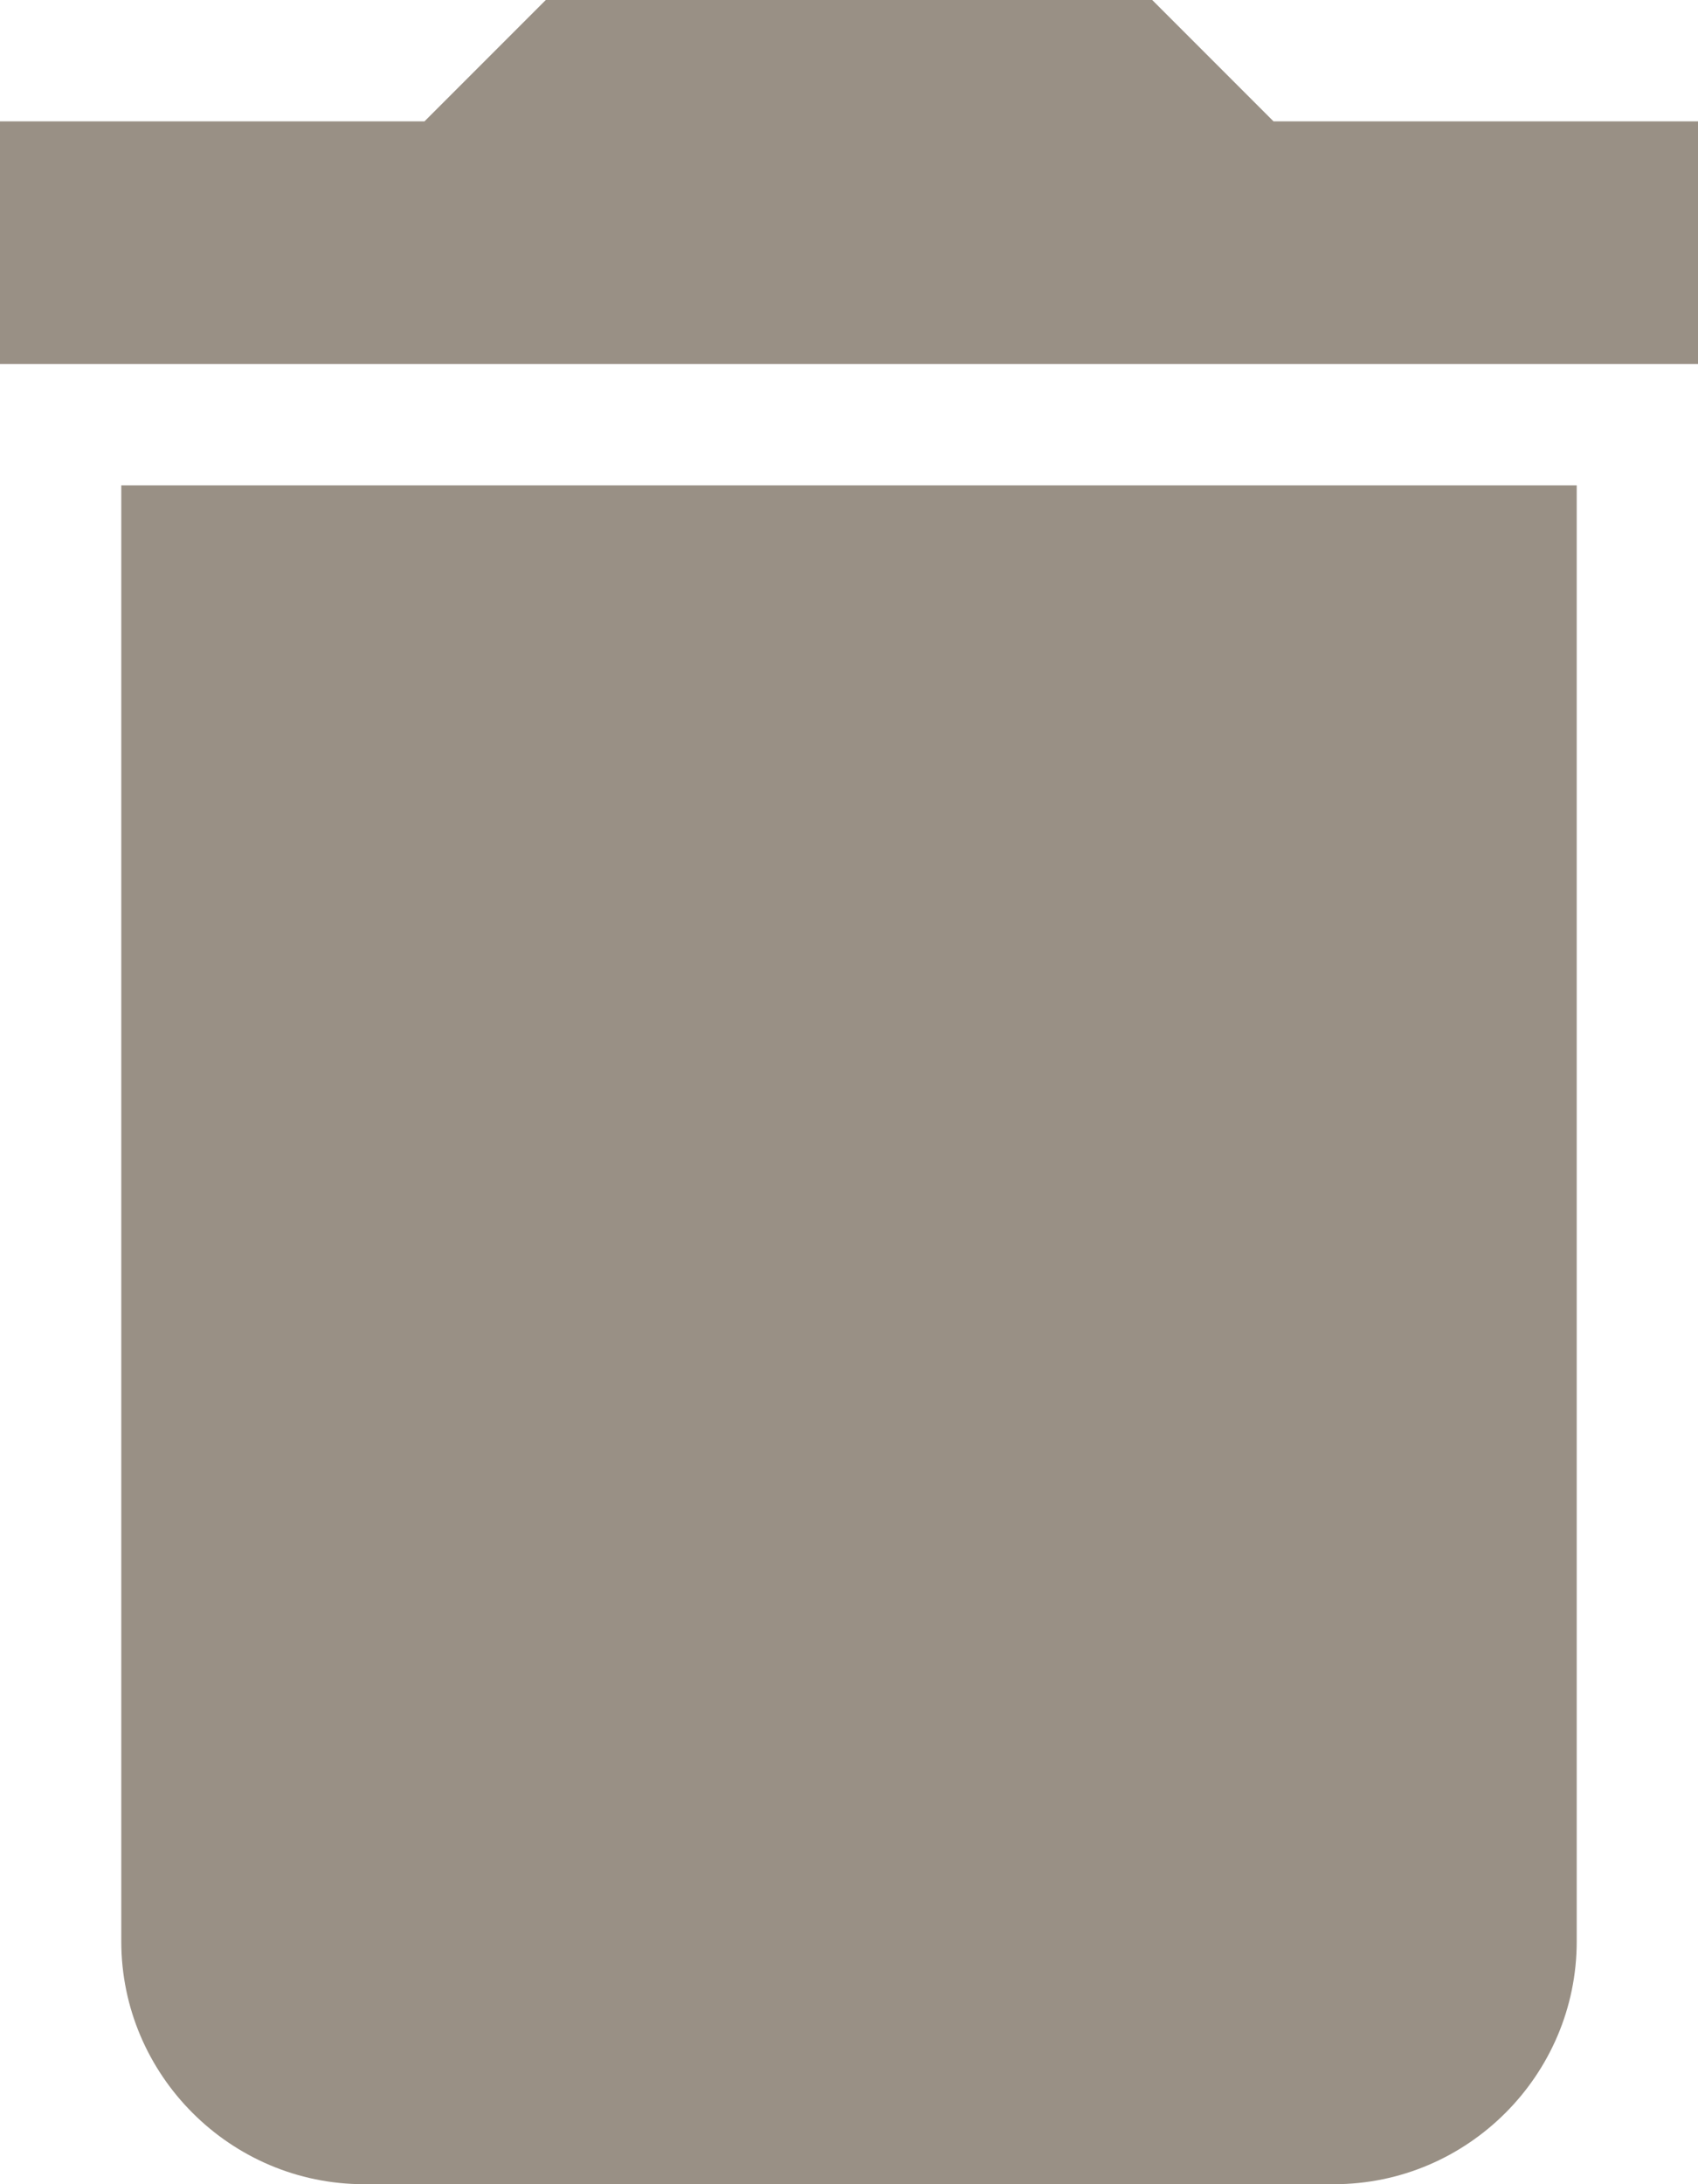 <?xml version="1.0" encoding="utf-8"?>
<!-- Generator: Adobe Illustrator 19.0.0, SVG Export Plug-In . SVG Version: 6.00 Build 0)  -->
<svg version="1.1" id="Layer_1" xmlns="http://www.w3.org/2000/svg" xmlns:xlink="http://www.w3.org/1999/xlink" x="0px" y="0px"
	 viewBox="-286 387.9 14 18" style="enable-background:new -286 387.9 14 18;" xml:space="preserve">
<style type="text/css">
	.st0{fill:#999085;}
</style>
<title>91EB638C-8299-441B-906C-E569247FD47E</title>
<desc>Created with sketchtool.</desc>
<path id="Shape" class="st0" d="M-285,403.9c0,1.1,0.9,2,2,2h8c1.1,0,2-0.9,2-2v-12h-12V403.9L-285,403.9z M-272,388.9h-3.5l-1-1h-5
	l-1,1h-3.5v2h14V388.9L-272,388.9z"/>
</svg>
